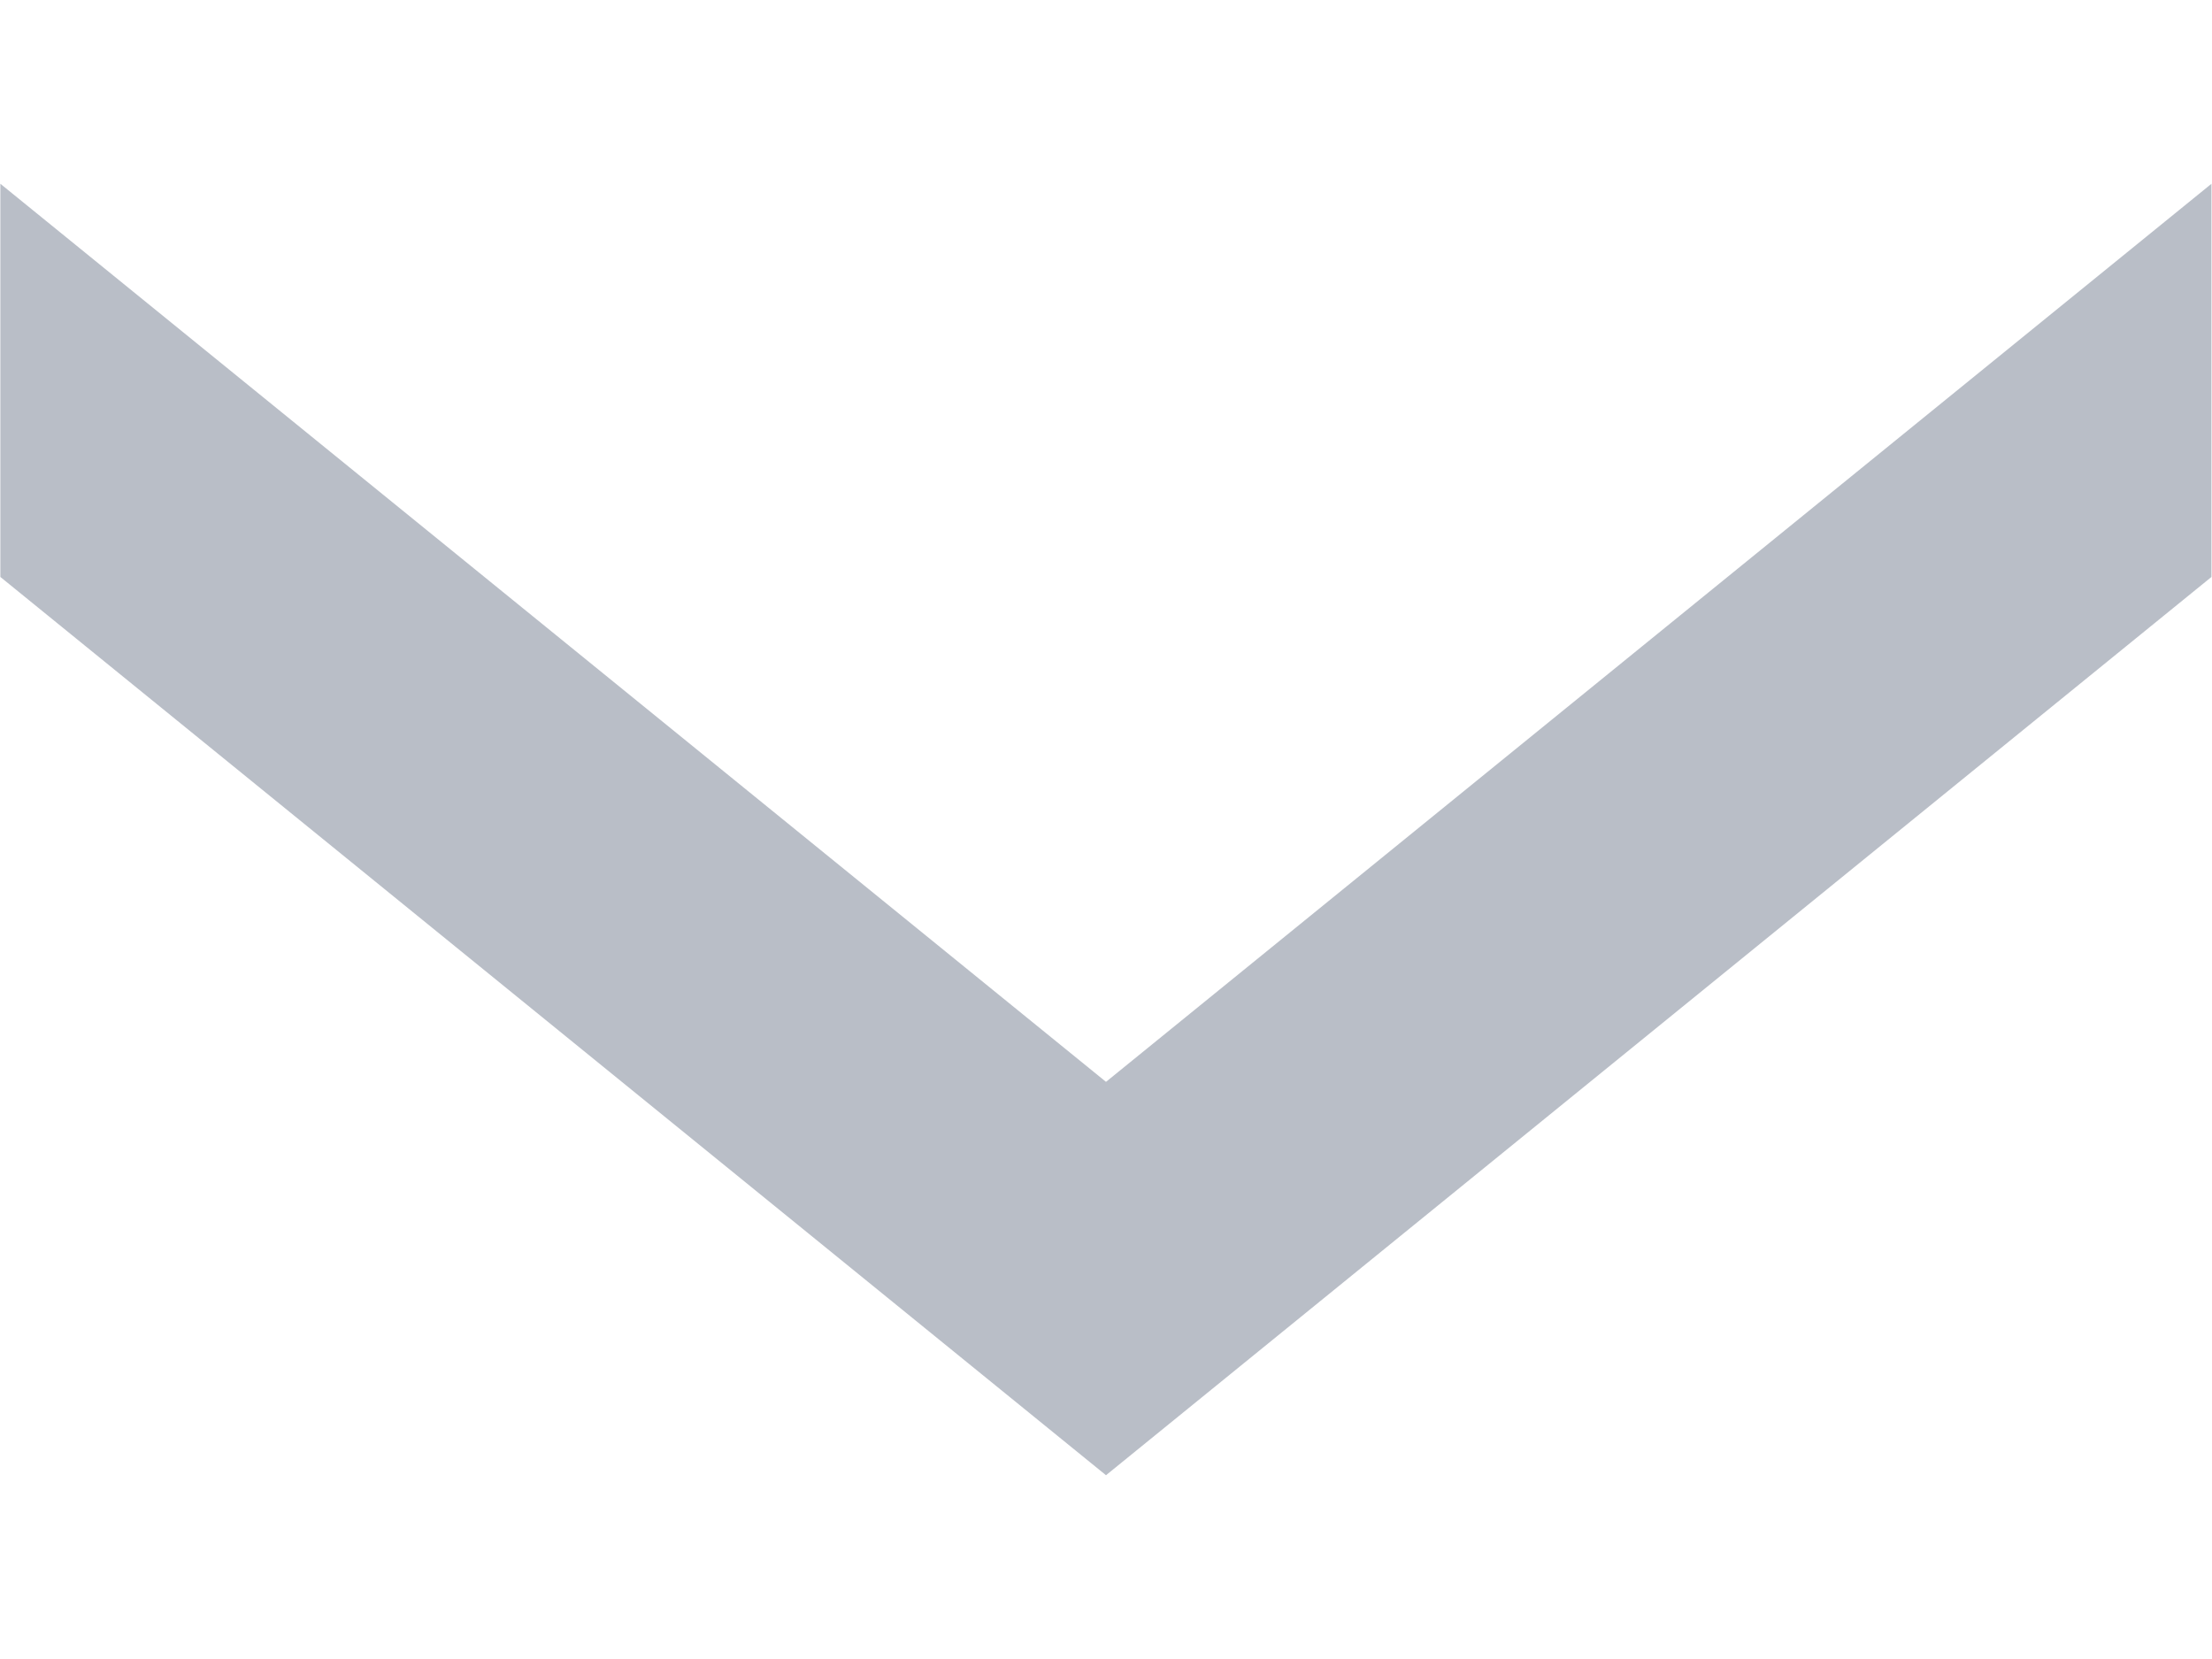 <svg width="12" height="9" fill="none" xmlns="http://www.w3.org/2000/svg"><path fill-rule="evenodd" clip-rule="evenodd" d="M.002.997L6 5.869 11.997.997V3.13L6 8.003.002 3.13V.997z" fill="#B9BEC7"/></svg>